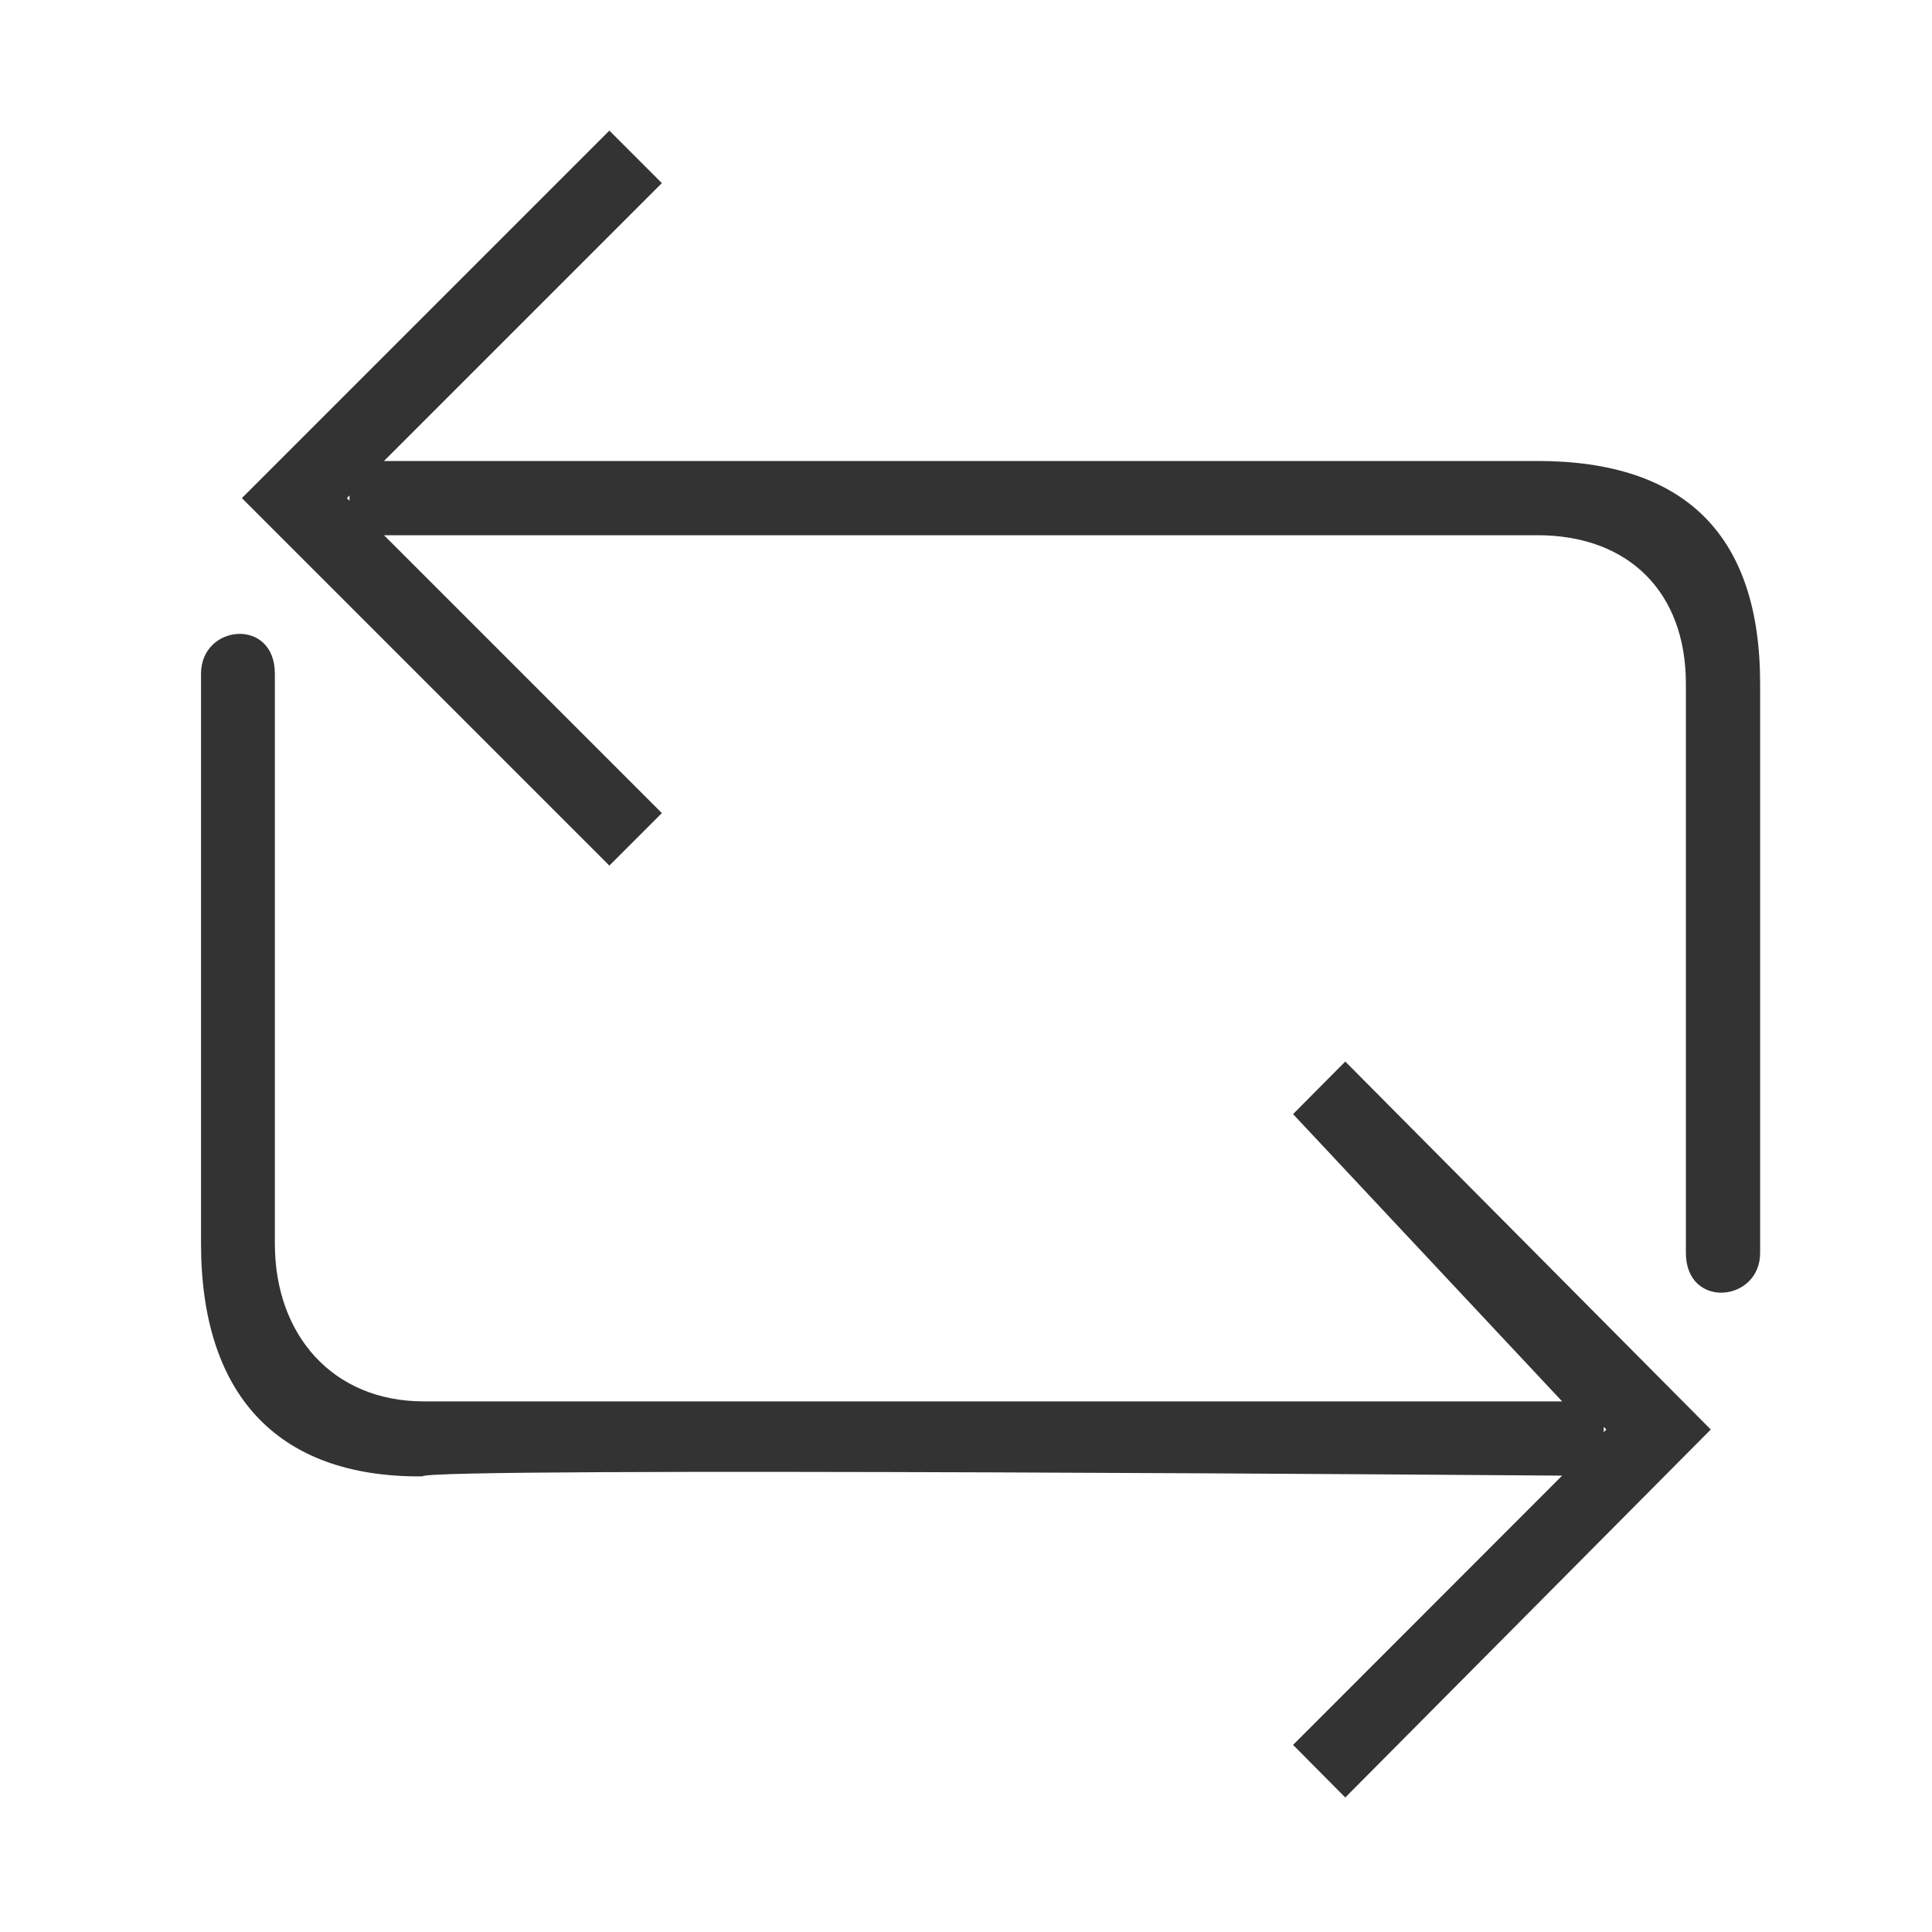 <?xml version="1.0" standalone="no"?><!DOCTYPE svg PUBLIC "-//W3C//DTD SVG 1.1//EN" "http://www.w3.org/Graphics/SVG/1.1/DTD/svg11.dtd"><svg class="icon" width="200px" height="200.00px" viewBox="0 0 1024 1024" version="1.1" xmlns="http://www.w3.org/2000/svg"><path fill="#333333" d="M814.854 244.326 203.525 244.326l147.274-147.274-27.825-27.825L128.201 264.001l194.774 194.774 27.825-27.825-147.274-147.274 611.328 0c48.314 0 78.7 30.143 78.7 78.7l0 301.686c0 29.933 39.35 26.22 39.35 0L932.904 362.377C932.904 283.6 893.139 244.326 814.854 244.326zM185.248 265.4l-1.398-1.398 1.398-1.398L185.248 265.4zM685.351 590.499l142.618 152.265L224.598 742.764c-48.052 0-78.914-34.978-78.914-83.6L145.684 357.077c0-29.973-39.136-26.256-39.136 0l0 302.087c0 79.013 39.559 124.046 117.417 123.351-0.006-5.143 604.005-0.401 604.005-0.401l-142.618 142.729 27.673 27.862 193.718-195.033L713.025 562.637 685.351 590.499zM850.003 756.269l1.391 1.401-1.391 1.4L850.003 756.269z" /></svg>